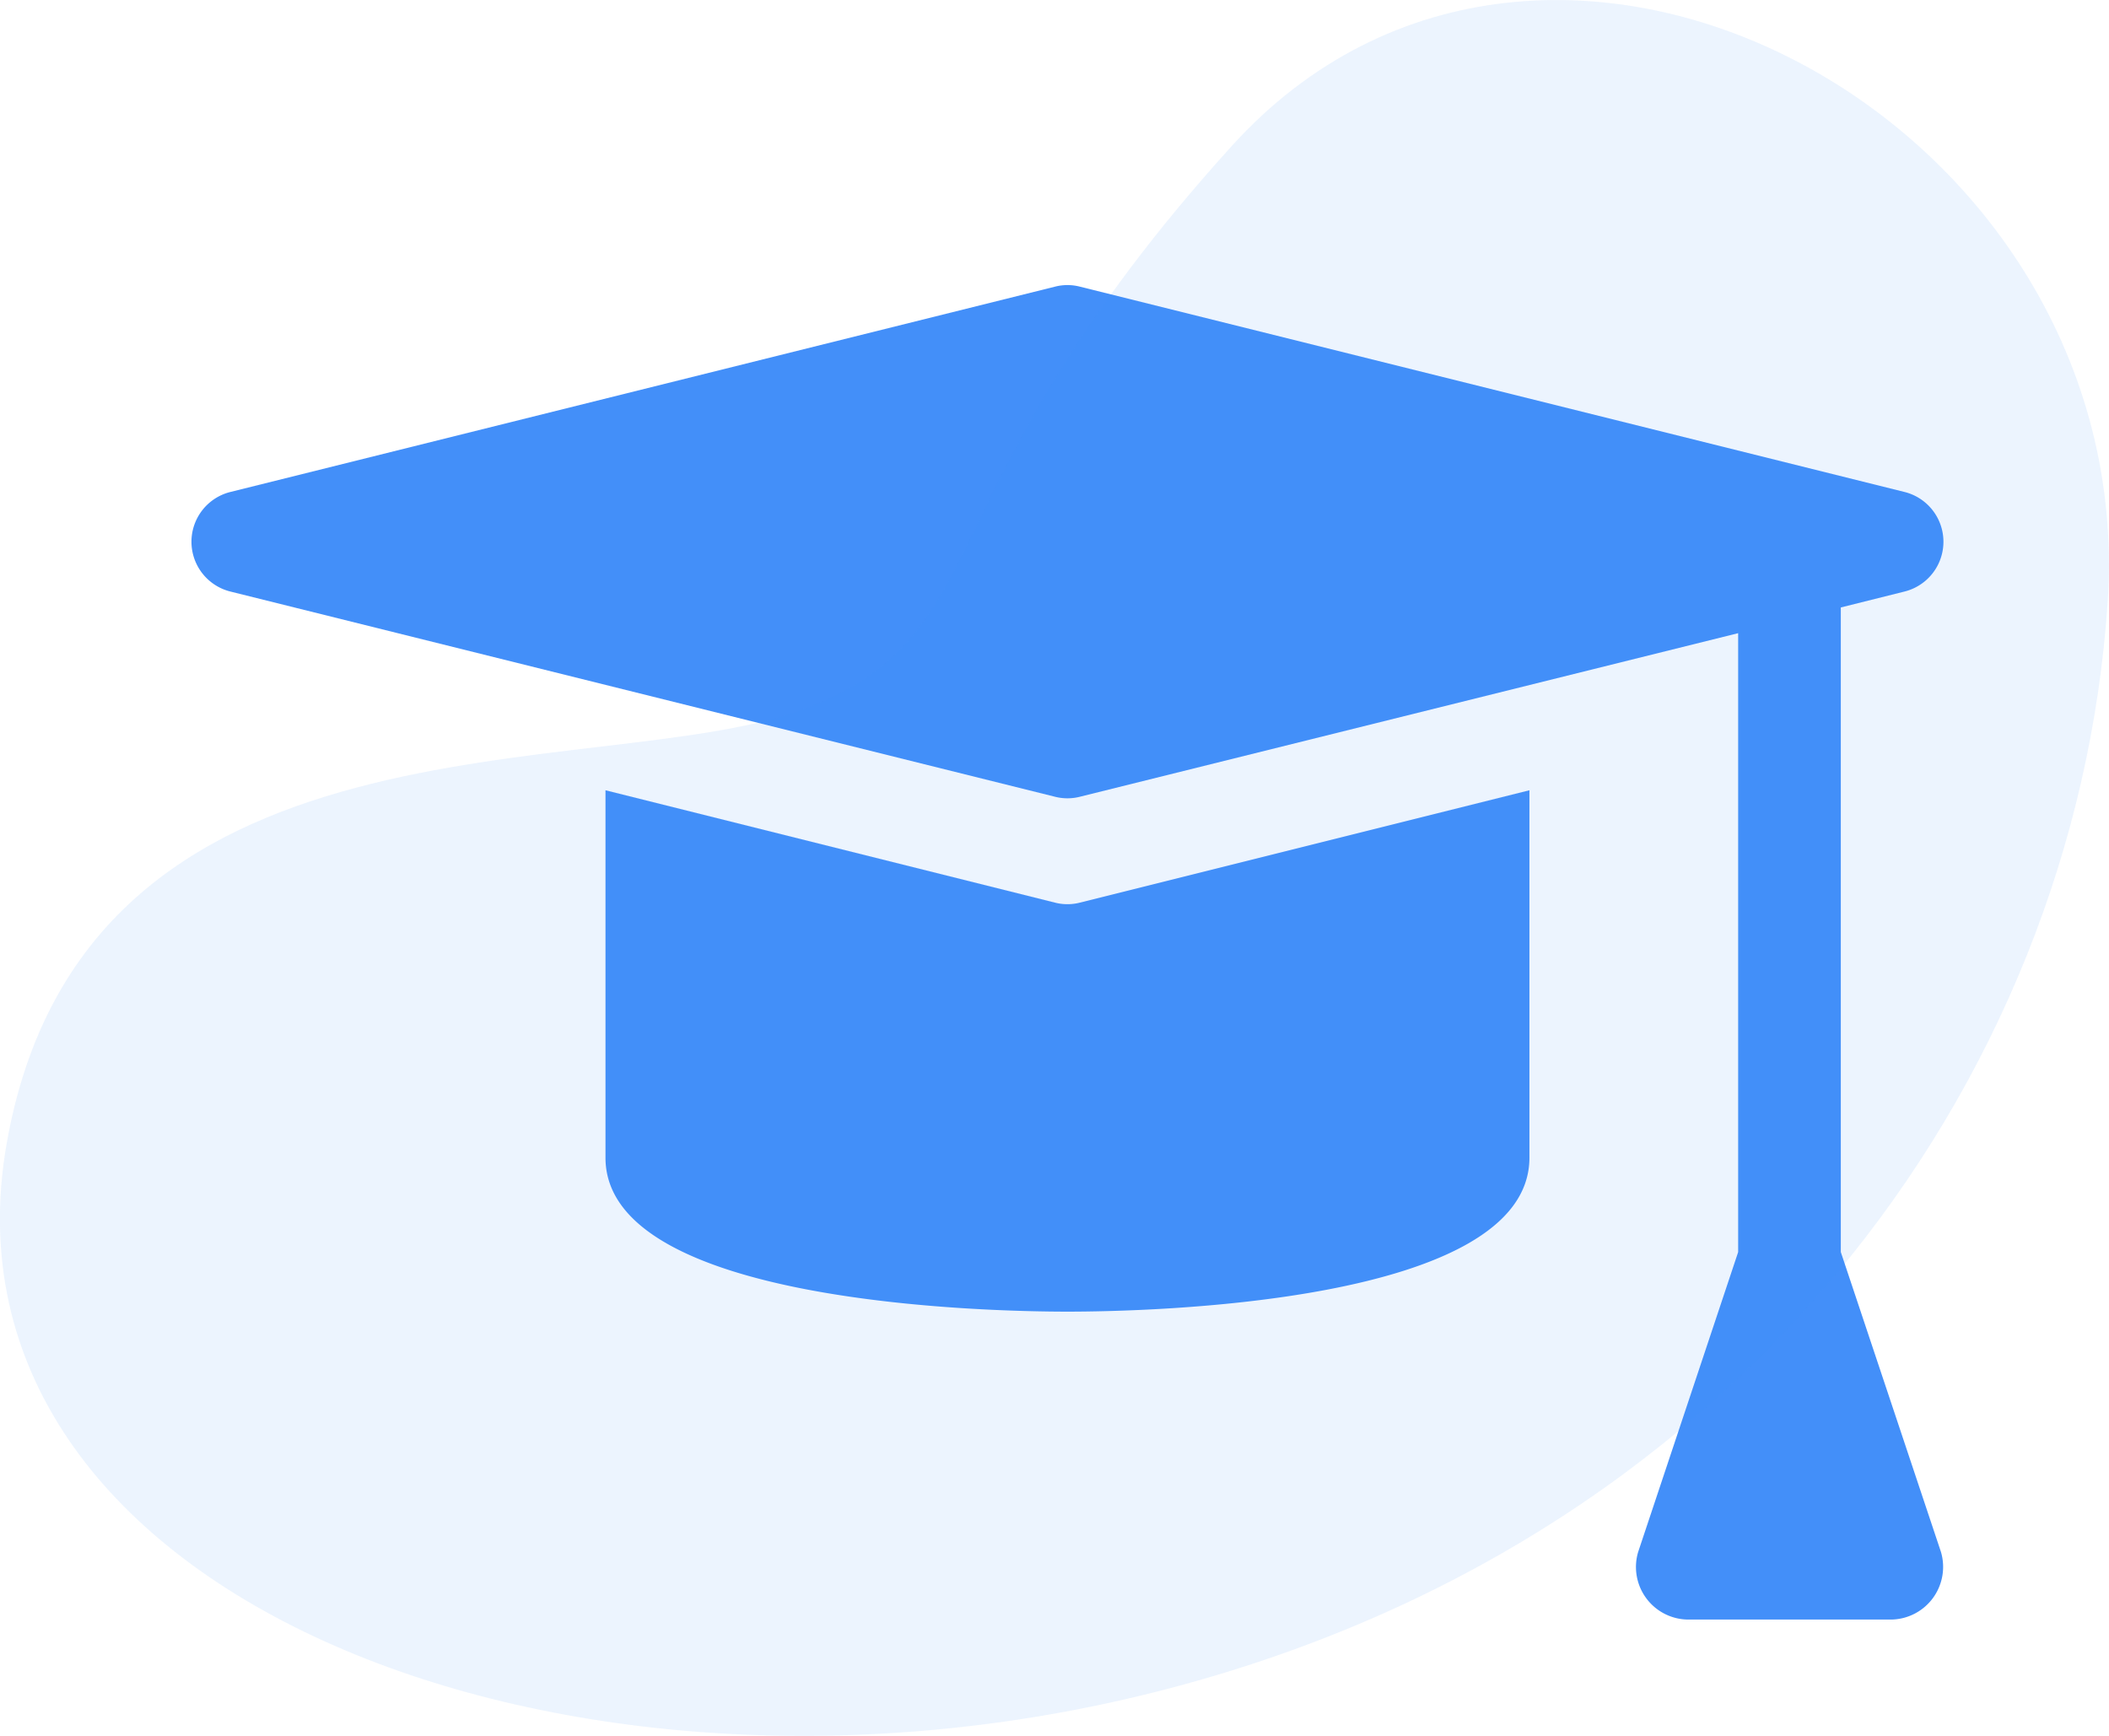 <svg xmlns="http://www.w3.org/2000/svg" width="121.189" height="99.755" viewBox="0 0 121.189 99.755"><g transform="translate(11 16.384)"><path d="M147.546,215.179a2.854,2.854,0,0,1-.714-.089L121,208.632v21.113c0,8.422,22.113,8.849,26.546,8.849s26.546-.426,26.546-8.849V208.632l-25.831,6.457A2.852,2.852,0,0,1,147.546,215.179Z" transform="translate(-97.207 -179.602)" fill="#438ff9"></path><path d="M94.778,116.564V79.522l3.664-.916a2.948,2.948,0,0,0,0-5.72l-47.389-11.8a2.859,2.859,0,0,0-1.429,0L2.235,72.886a2.948,2.948,0,0,0,0,5.72L49.624,90.4a2.9,2.9,0,0,0,1.429,0L88.879,81v35.567L83.133,133.8a3.021,3.021,0,0,0,2.8,3.883h11.8a3.027,3.027,0,0,0,2.8-3.883Z" transform="translate(0 -60.997)" fill="#438ff9"></path><path d="M-2072.8,2003.961c-18.081,19.964-13.141,28.2-24.812,32.441s-41.143-.722-45.6,24.954,31.405,39.893,65.357,31.617,53.547-35.114,55.384-62.81S-2054.717,1984-2072.8,2003.961Z" transform="translate(2132.584 -2011.96)" fill="#438ff9" opacity="0.1"></path></g></svg>